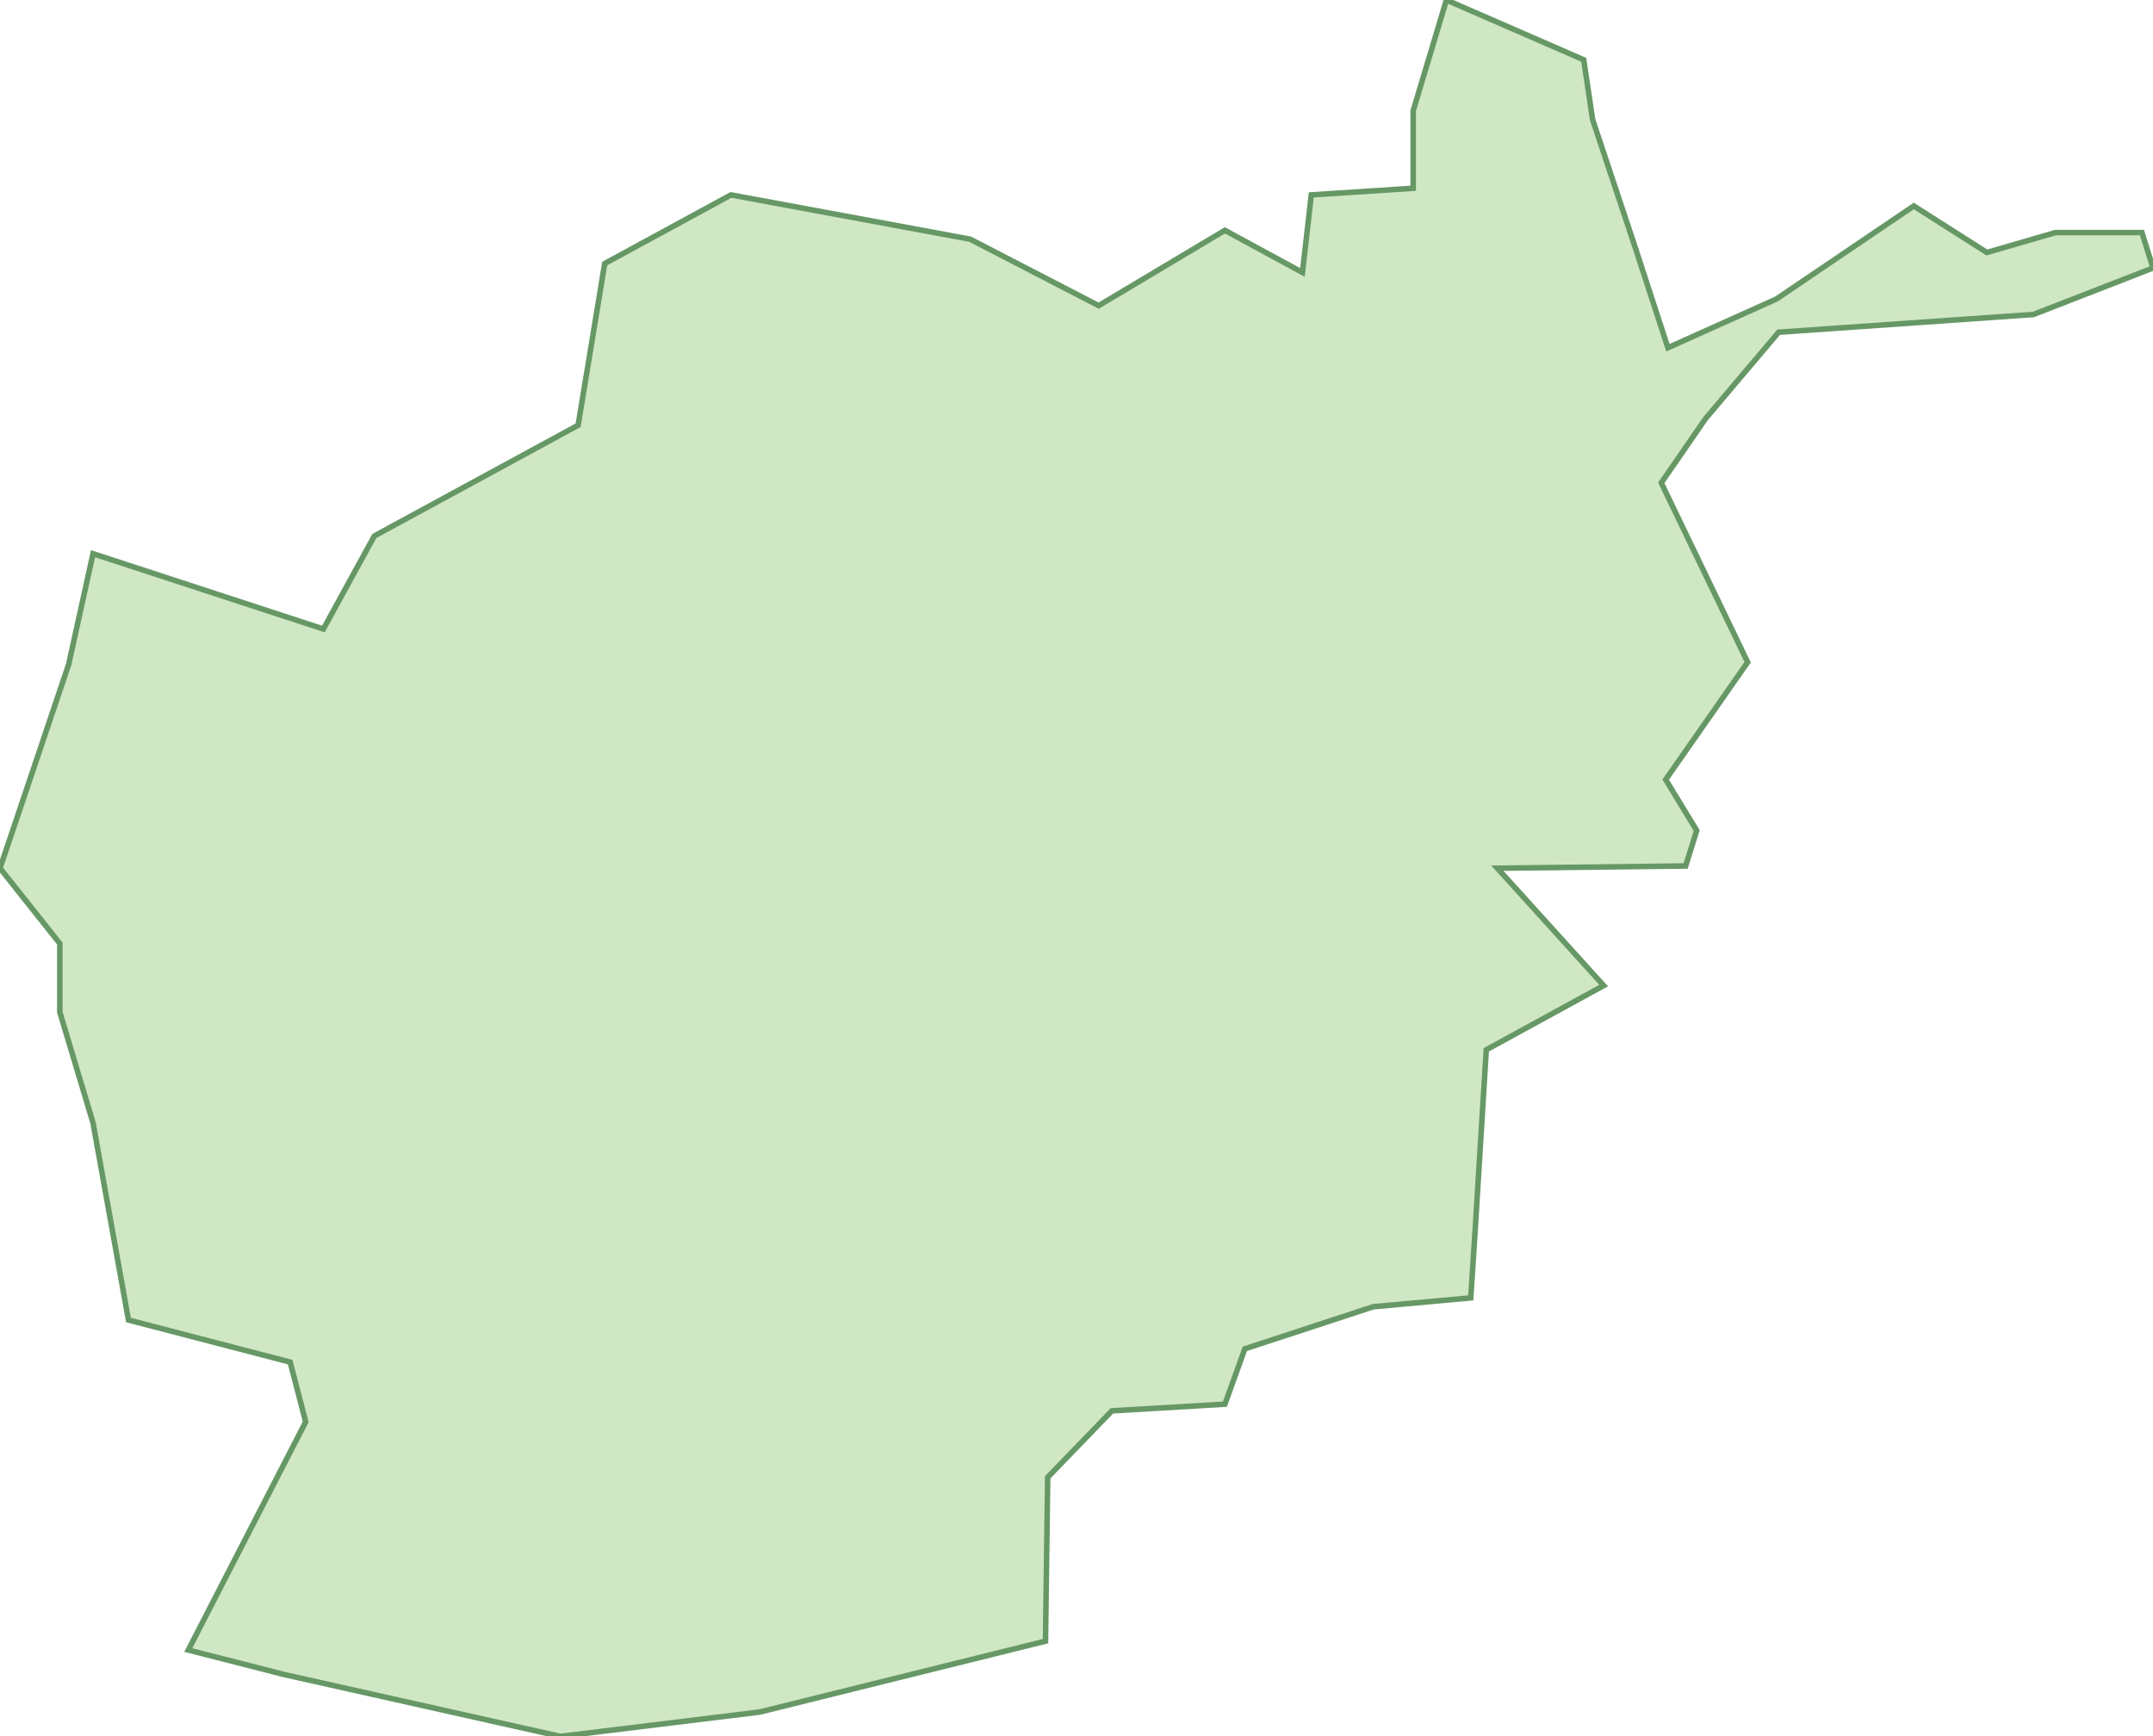 <svg xmlns="http://www.w3.org/2000/svg" version="1.0" viewBox="0 0 97.2 78.4"><switch><g><path fill="#D0E7C4" stroke="#669866" stroke-width=".25" d="M92.8 10.5l-3.1.9-3.3-2.1-6.2 4.2-4.9 2.2-1.5-4.6-1.9-5.7-.4-2.7L65.3 0l-1.5 5v3.5l-4.6.3-.4 3.5-3.5-1.9-5.7 3.4-5.8-3-10.8-2-5.7 3.1-1.2 7.3-9.2 5-2.3 4.2L4.2 25l-1.1 5L0 39.2l2.7 3.4v3.1l1.5 5 1.6 8.9 7.3 1.9.7 2.7-5.3 10.3 4.3 1.1 12.5 2.8 9-1.1 12.9-3.2.1-7.4 2.9-3 5.1-.3.9-2.5L62 59l4.4-.4.2-3.1.5-8.1 5.3-2.9-4.8-5.3 8.5-.1.5-1.6-1.4-2.3 3.7-5.3-3.9-8.1 2-2.9 3.3-3.9 11.5-.8 5.4-2.1-.5-1.6z"/></g></switch></svg>
